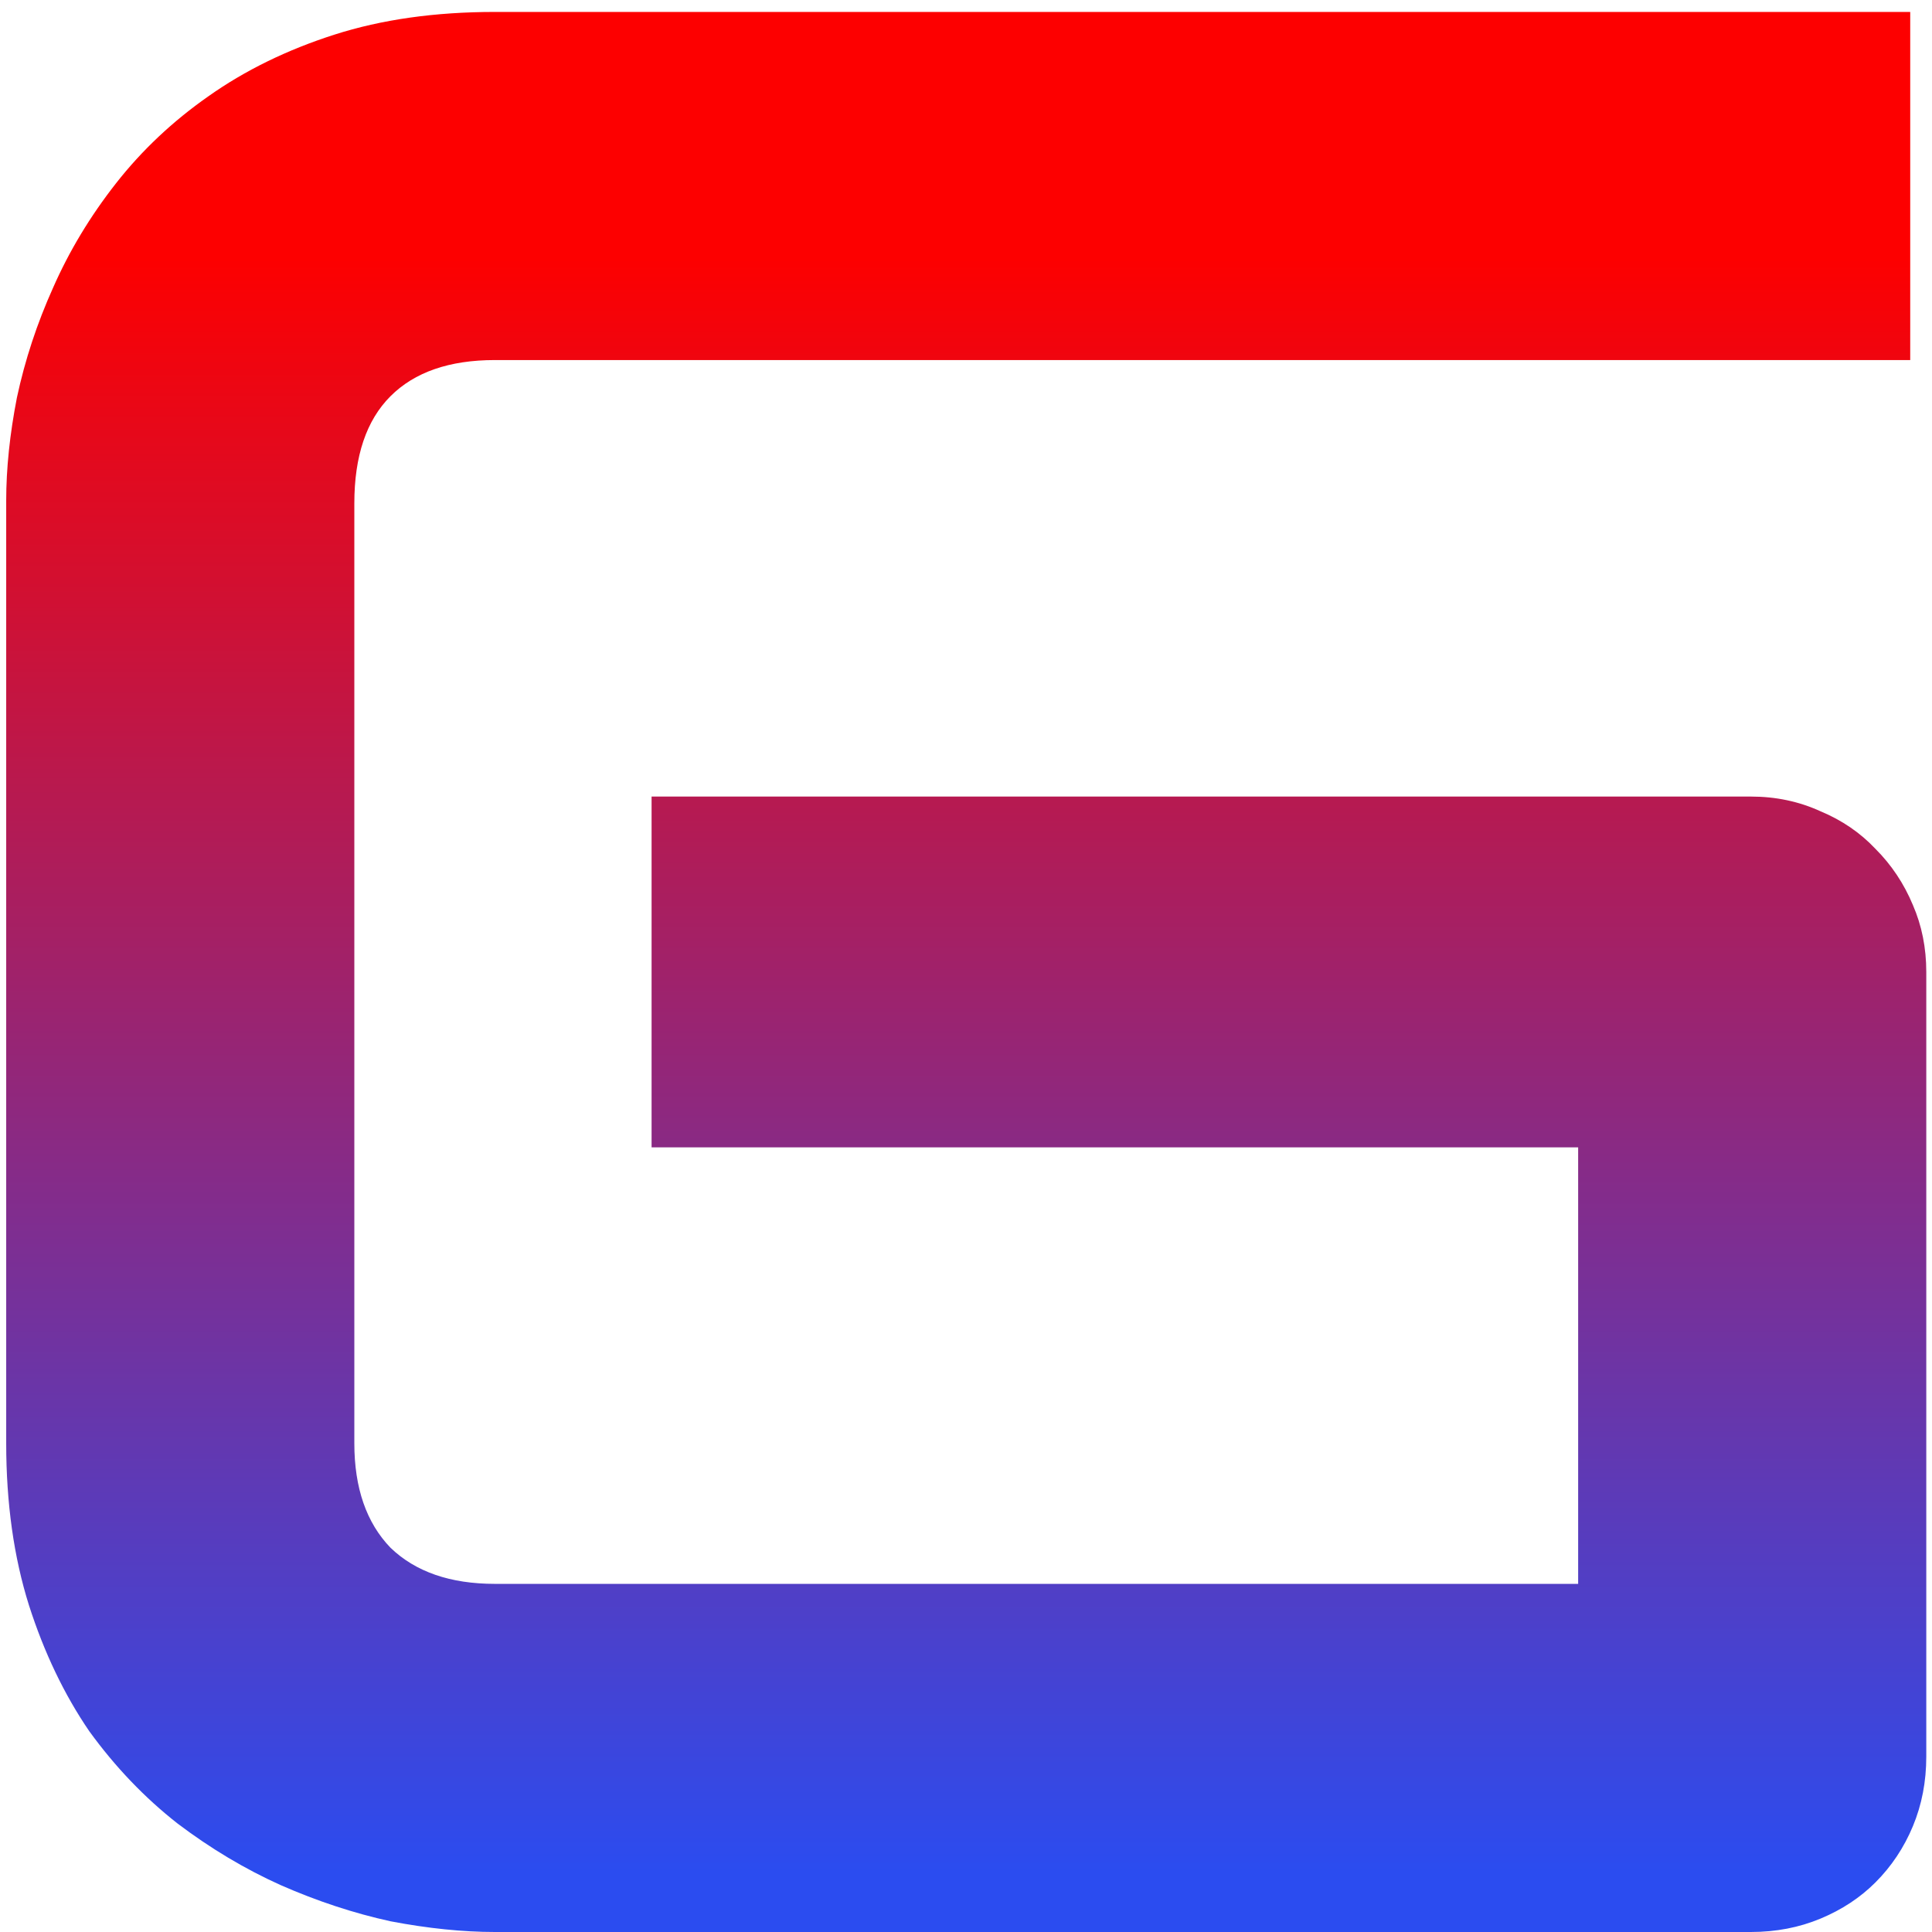 <svg width="124" height="124" viewBox="0 0 124 124" fill="none" xmlns="http://www.w3.org/2000/svg">
<path d="M123.633 112.742C123.633 114.346 123.346 115.836 122.773 117.211C122.201 118.586 121.398 119.789 120.367 120.82C119.393 121.794 118.219 122.568 116.844 123.141C115.469 123.714 113.979 124 112.375 124H31.766C29.703 124 27.469 123.771 25.062 123.312C22.713 122.797 20.365 122.023 18.016 120.992C15.724 119.961 13.518 118.643 11.398 117.039C9.279 115.378 7.388 113.401 5.727 111.109C4.122 108.76 2.833 106.068 1.859 103.031C0.885 99.938 0.398 96.471 0.398 92.633V32.133C0.398 30.07 0.628 27.865 1.086 25.516C1.602 23.109 2.375 20.76 3.406 18.469C4.438 16.12 5.784 13.885 7.445 11.766C9.107 9.646 11.083 7.784 13.375 6.18C15.724 4.518 18.417 3.201 21.453 2.227C24.49 1.253 27.927 0.766 31.766 0.766H122.602V23.109H31.766C28.844 23.109 26.609 23.883 25.062 25.43C23.516 26.977 22.742 29.268 22.742 32.305V92.633C22.742 95.497 23.516 97.732 25.062 99.336C26.667 100.883 28.901 101.656 31.766 101.656H101.289V73.641H41.82V51.125H112.375C113.979 51.125 115.469 51.44 116.844 52.07C118.219 52.643 119.393 53.445 120.367 54.477C121.398 55.508 122.201 56.711 122.773 58.086C123.346 59.404 123.633 60.836 123.633 62.383V112.742Z" fill="url(#paint0_linear)"/>
<defs>
<linearGradient id="paint0_linear" x1="61.5" y1="-50" x2="61.5" y2="174" gradientUnits="userSpaceOnUse">
<stop offset="0.297" stop-color="#FD0000"/>
<stop offset="0.76" stop-color="#2B4CF0"/>
</linearGradient>
</defs>
</svg>
